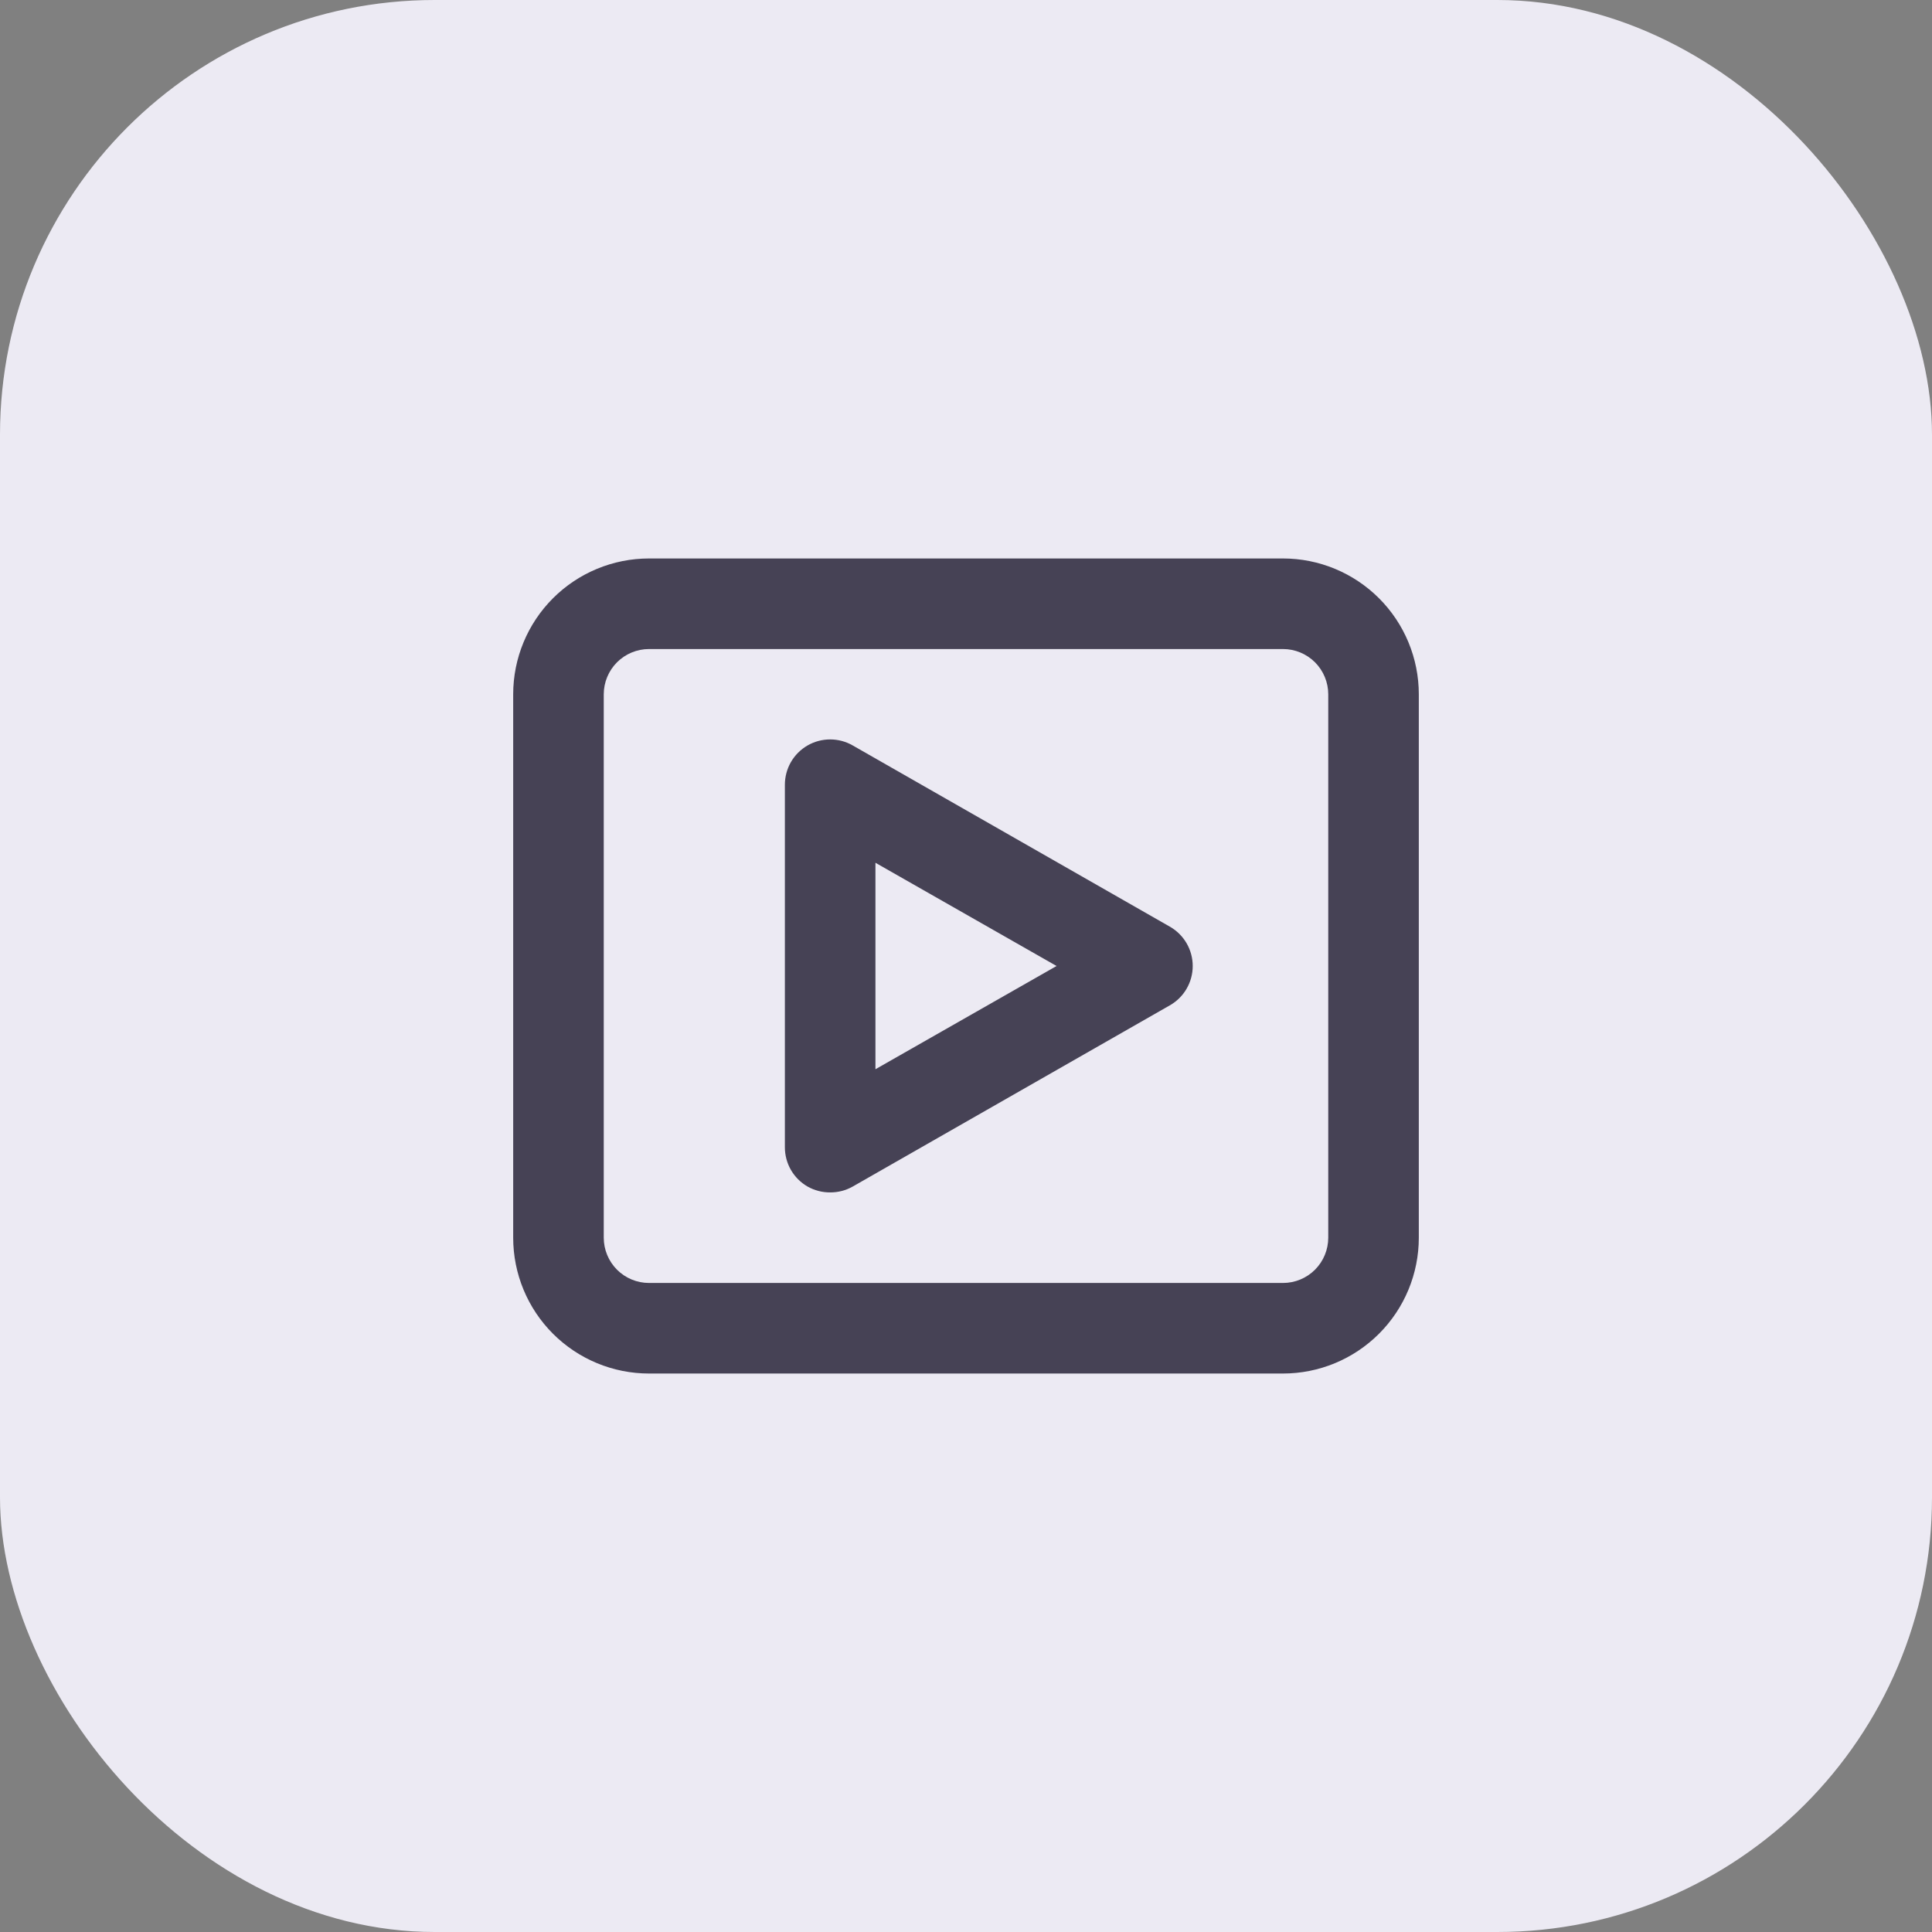 <svg width="80" height="80" viewBox="0 0 80 80" fill="none" xmlns="http://www.w3.org/2000/svg">
<rect x="0" y="0" width="80" height="80" fill="#808080" stroke="none"/>
<rect width="80" height="80" rx="18" fill="#ECEAF3"/>
<path d="M53.125 23.125H26.875C25.383 23.125 23.952 23.718 22.897 24.773C21.843 25.827 21.25 27.258 21.25 28.75V51.25C21.25 52.742 21.843 54.173 22.897 55.227C23.952 56.282 25.383 56.875 26.875 56.875H53.125C54.617 56.875 56.047 56.282 57.102 55.227C58.157 54.173 58.75 52.742 58.75 51.25V28.75C58.75 27.258 58.157 25.827 57.102 24.773C56.047 23.718 54.617 23.125 53.125 23.125ZM55 51.25C55 51.747 54.802 52.224 54.451 52.576C54.099 52.928 53.622 53.125 53.125 53.125H26.875C26.378 53.125 25.901 52.928 25.549 52.576C25.198 52.224 25 51.747 25 51.25V28.75C25 28.253 25.198 27.776 25.549 27.424C25.901 27.073 26.378 26.875 26.875 26.875H53.125C53.622 26.875 54.099 27.073 54.451 27.424C54.802 27.776 55 28.253 55 28.75V51.25Z" fill="#464255"/>
<path d="M48.437 38.369L35.312 30.869C35.027 30.704 34.704 30.618 34.375 30.618C34.046 30.618 33.722 30.704 33.437 30.869C33.151 31.034 32.914 31.272 32.749 31.558C32.585 31.845 32.499 32.17 32.5 32.5V47.5C32.499 47.831 32.585 48.156 32.749 48.442C32.914 48.728 33.151 48.966 33.437 49.131C33.723 49.293 34.046 49.377 34.375 49.375C34.703 49.377 35.027 49.293 35.312 49.131L48.437 41.631C48.726 41.468 48.966 41.231 49.133 40.944C49.3 40.658 49.388 40.332 49.388 40C49.388 39.669 49.3 39.343 49.133 39.056C48.966 38.77 48.726 38.532 48.437 38.369ZM36.25 44.275V35.725L43.75 40L36.25 44.275Z" fill="#464255"/>
</svg>
